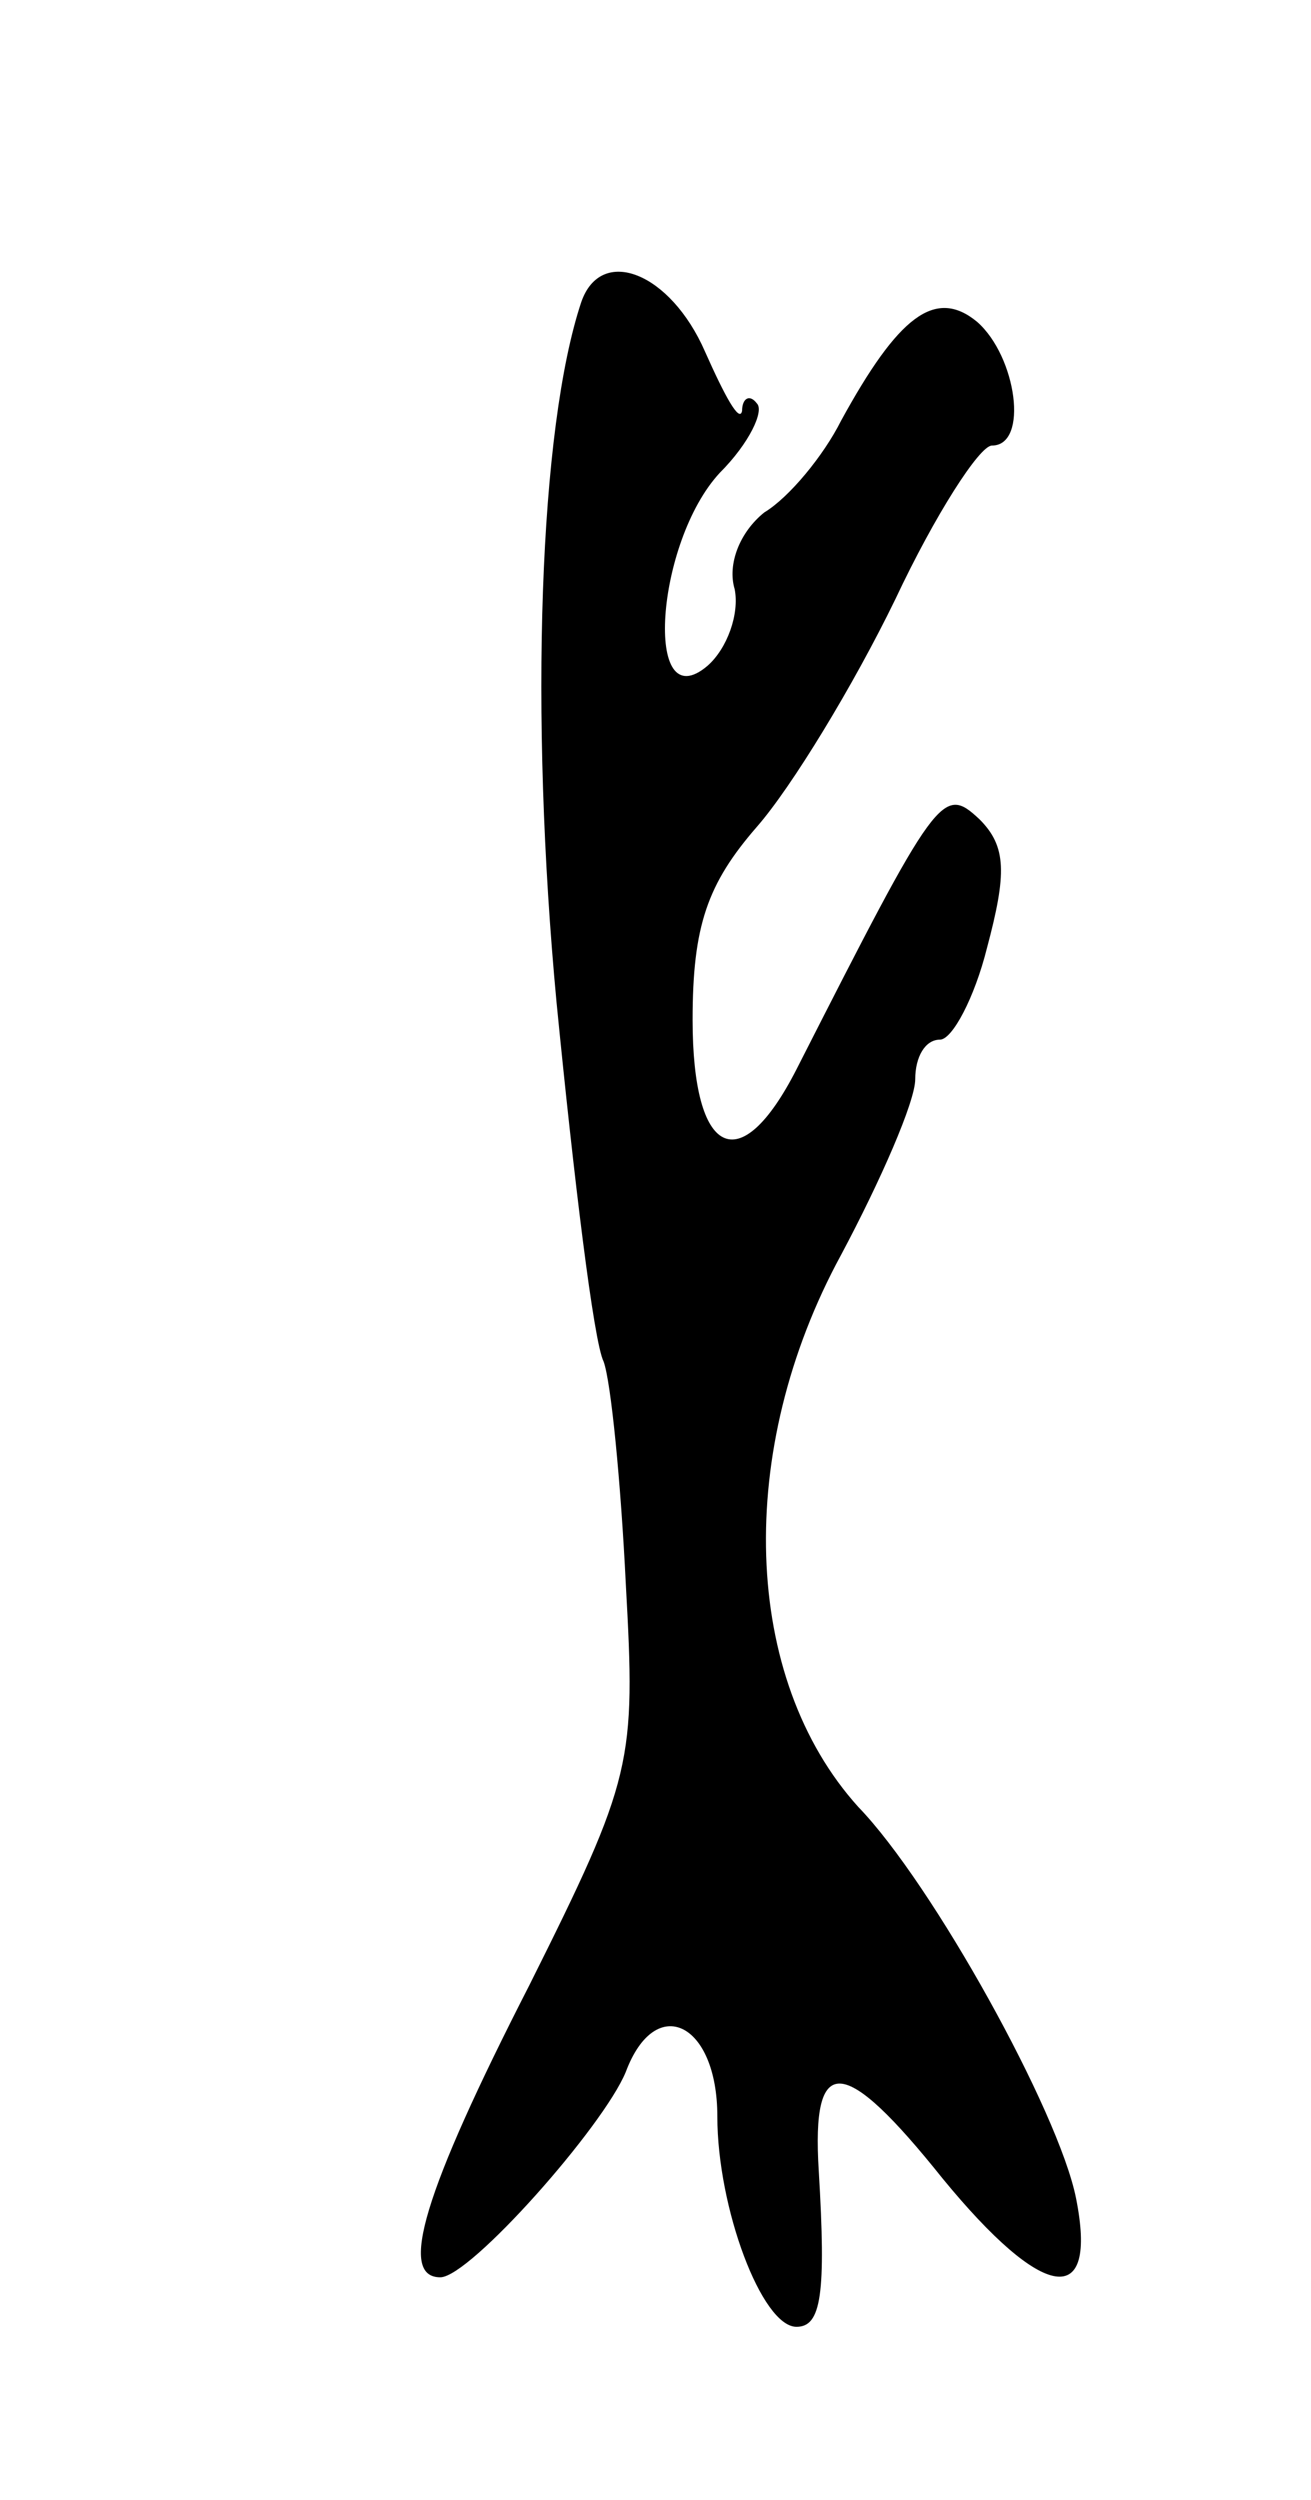 <svg version="1.0" xmlns="http://www.w3.org/2000/svg"
 width="53pt" height="101pt" viewBox="0 0 53 101"
 preserveAspectRatio="xMidYMid meet">
<g transform="translate(0,101) scale(0.1,-0.1)"
fill="#000000" stroke="none">
<path d="M235 888 c-17 -51 -21 -166 -10 -283 7 -71 15 -137 19 -145 3 -8 7
-49 9 -90 4 -72 3 -78 -39 -162 -43 -84 -53 -118 -36 -118 12 0 66 61 75 83
12 32 37 20 37 -18 0 -37 18 -85 32 -85 10 0 12 13 9 63 -3 48 10 47 50 -3 41
-50 63 -53 54 -8 -7 35 -58 127 -88 158 -47 52 -50 144 -7 223 16 30 30 62 30
71 0 9 4 16 10 16 5 0 14 17 19 37 8 30 8 41 -3 52 -15 14 -17 11 -74 -101
-23 -45 -42 -35 -42 20 0 38 6 55 26 78 14 16 39 57 56 92 16 34 34 62 39 62
15 0 10 36 -6 50 -17 14 -32 2 -55 -40 -7 -14 -21 -31 -31 -37 -10 -8 -15 -21
-12 -31 2 -10 -3 -24 -11 -31 -26 -22 -21 50 5 78 12 12 18 25 15 28 -3 4 -6
2 -6 -3 -1 -5 -7 6 -15 24 -14 32 -42 43 -50 20z"/>
</g>
</svg>
